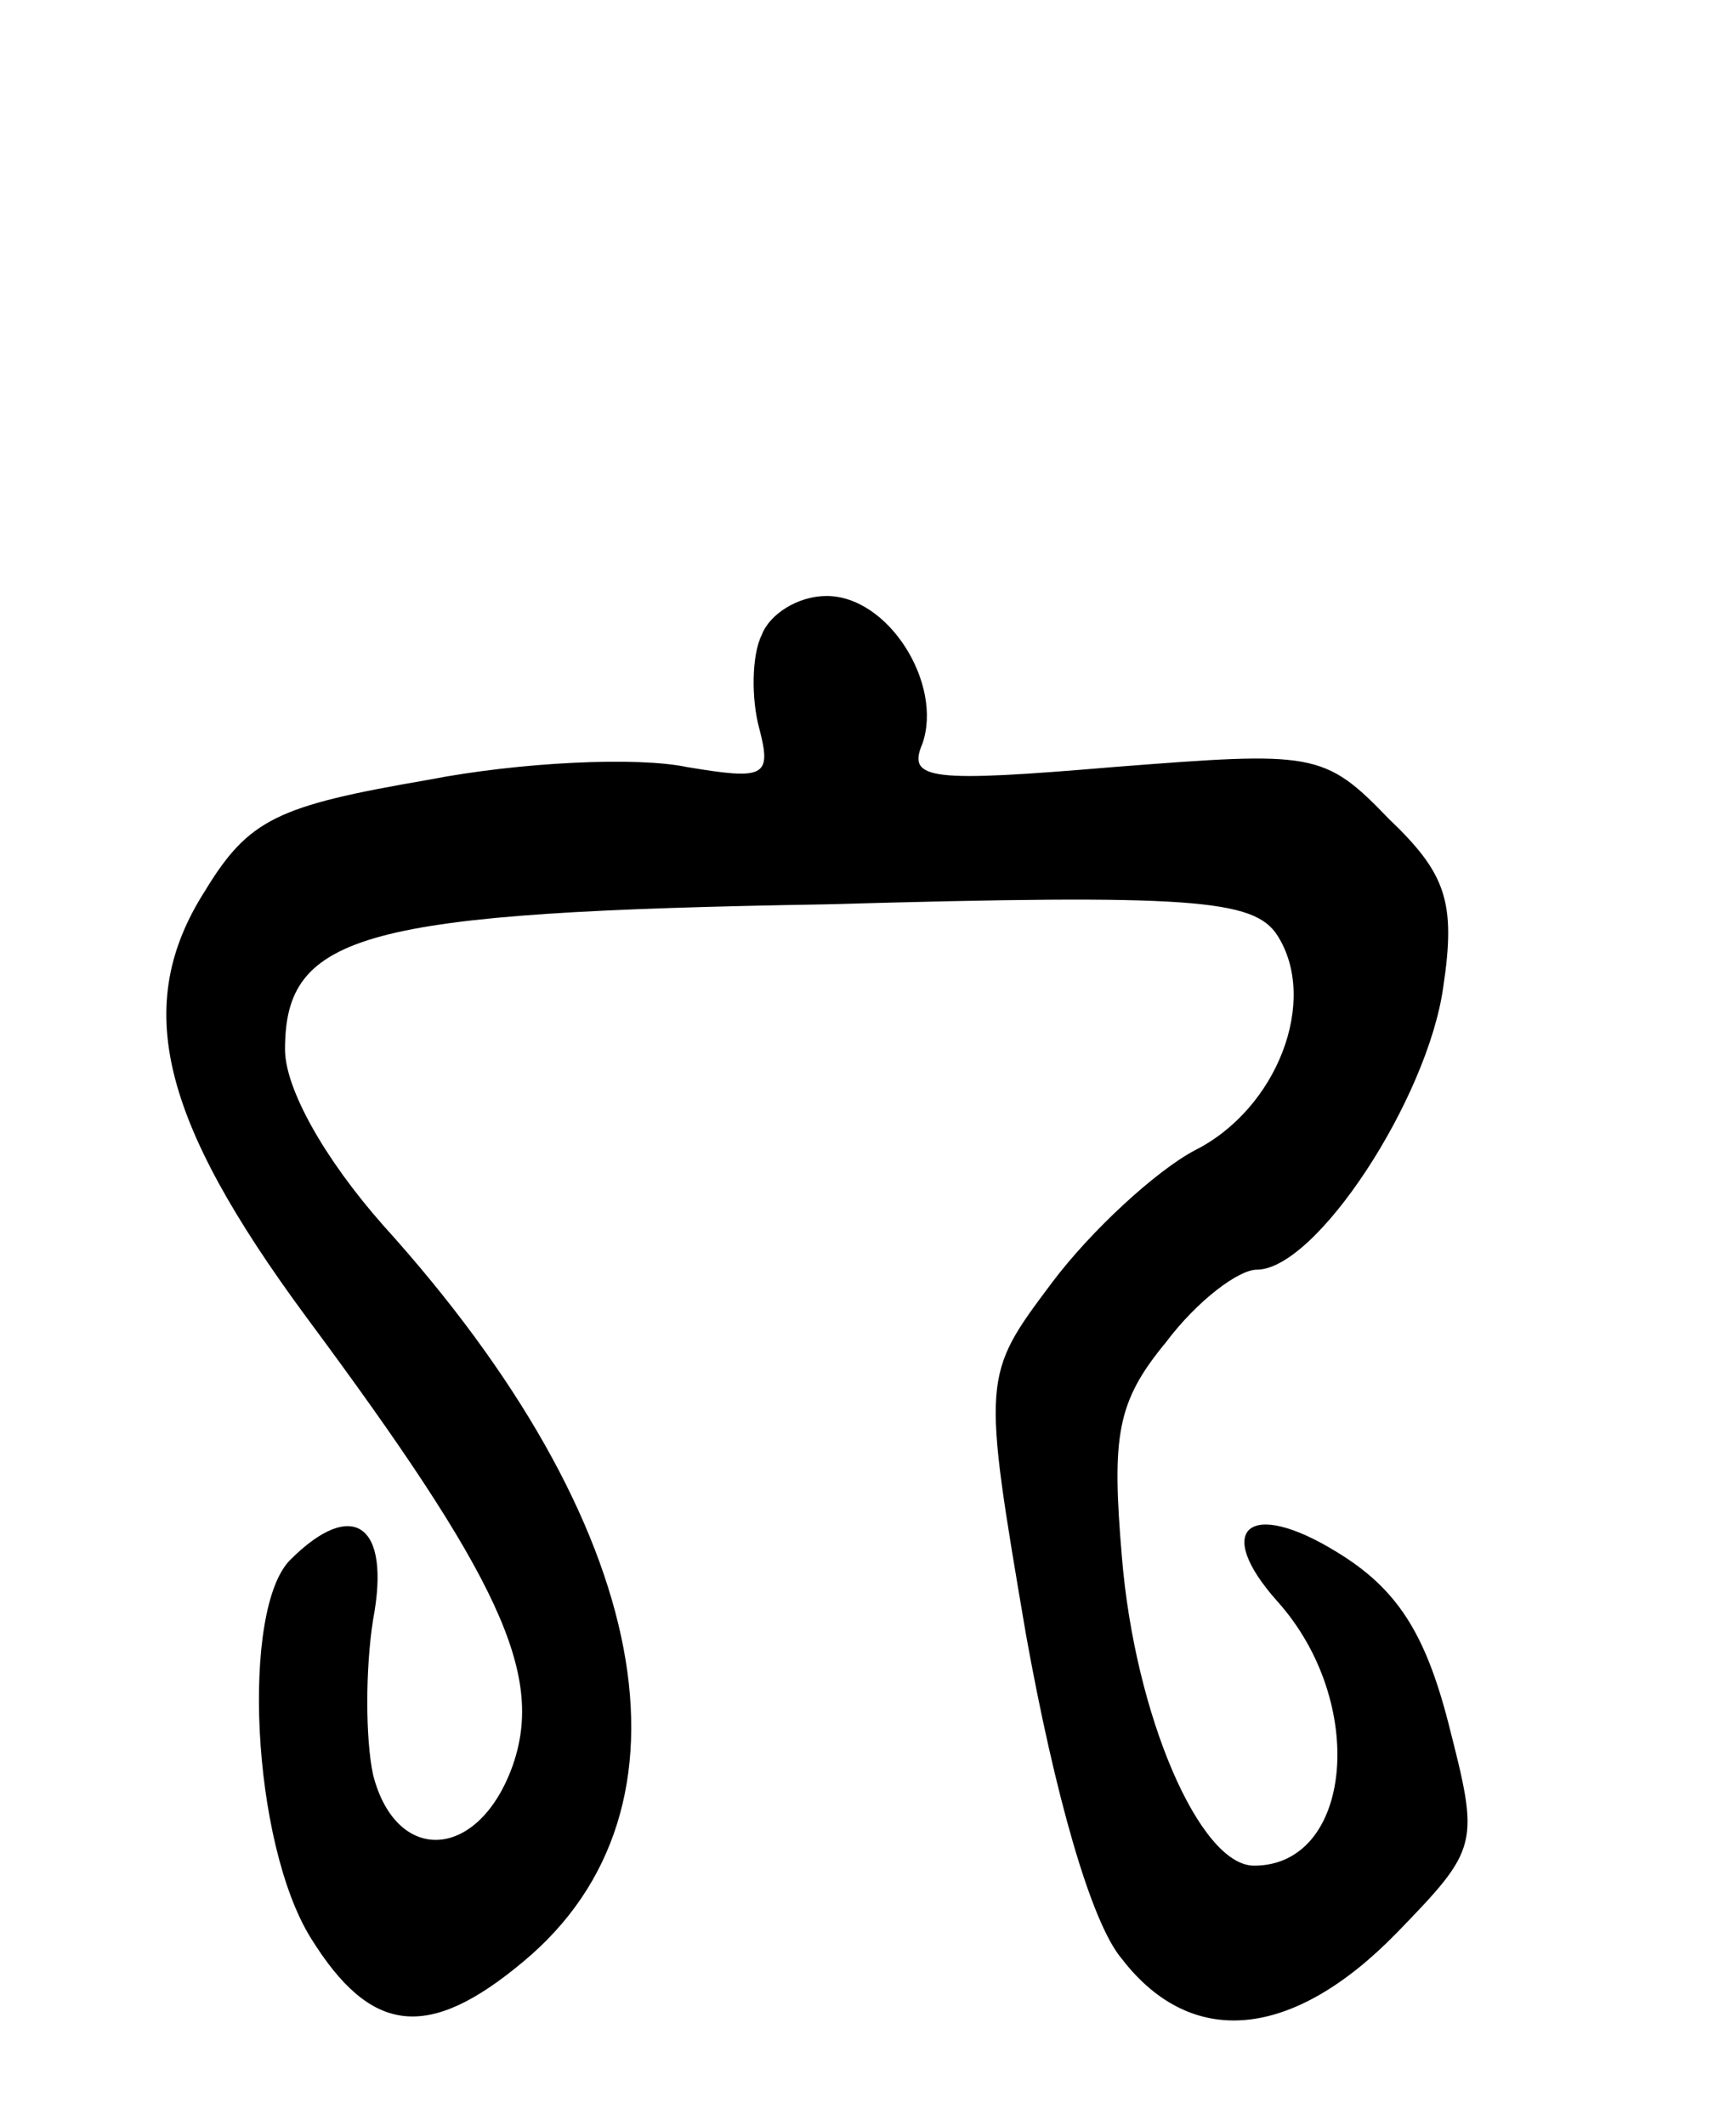 <svg version="1.0" xmlns="http://www.w3.org/2000/svg"
 width="67pt" height="82pt" viewBox="0 0 67 82"
 preserveAspectRatio="xMidYMid meet">
<g transform="translate(0,82) scale(0.1,-0.1)"
fill="#000000" stroke="none">
<path d="M294 575 c-4 -8 -4 -25 -1 -36 5 -19 2 -20 -28 -15 -19 4 -64 2 -100
-5 -58 -10 -69 -15 -86 -43 -28 -44 -17 -88 39 -164 75 -101 92 -138 80 -173
-13 -37 -45 -39 -54 -4 -3 14 -3 41 0 60 7 37 -8 47 -32 23 -19 -19 -15 -109
8 -146 23 -37 45 -40 82 -9 71 59 50 169 -54 284 -23 26 -38 53 -38 68 0 45
30 53 209 56 141 4 165 2 174 -12 16 -25 0 -67 -32 -83 -15 -8 -40 -31 -55
-51 -27 -36 -27 -36 -10 -136 11 -61 25 -111 37 -125 27 -35 66 -31 106 10 32
33 32 34 20 81 -9 35 -20 52 -43 66 -34 21 -48 9 -23 -19 35 -39 29 -102 -9
-102 -21 0 -46 58 -51 119 -4 47 -2 60 17 83 12 16 28 28 35 28 23 0 66 66 72
109 5 33 1 44 -21 65 -25 26 -29 26 -106 20 -71 -6 -80 -5 -74 9 8 23 -13 57
-37 57 -11 0 -22 -7 -25 -15z"/>
</g>
</svg>
